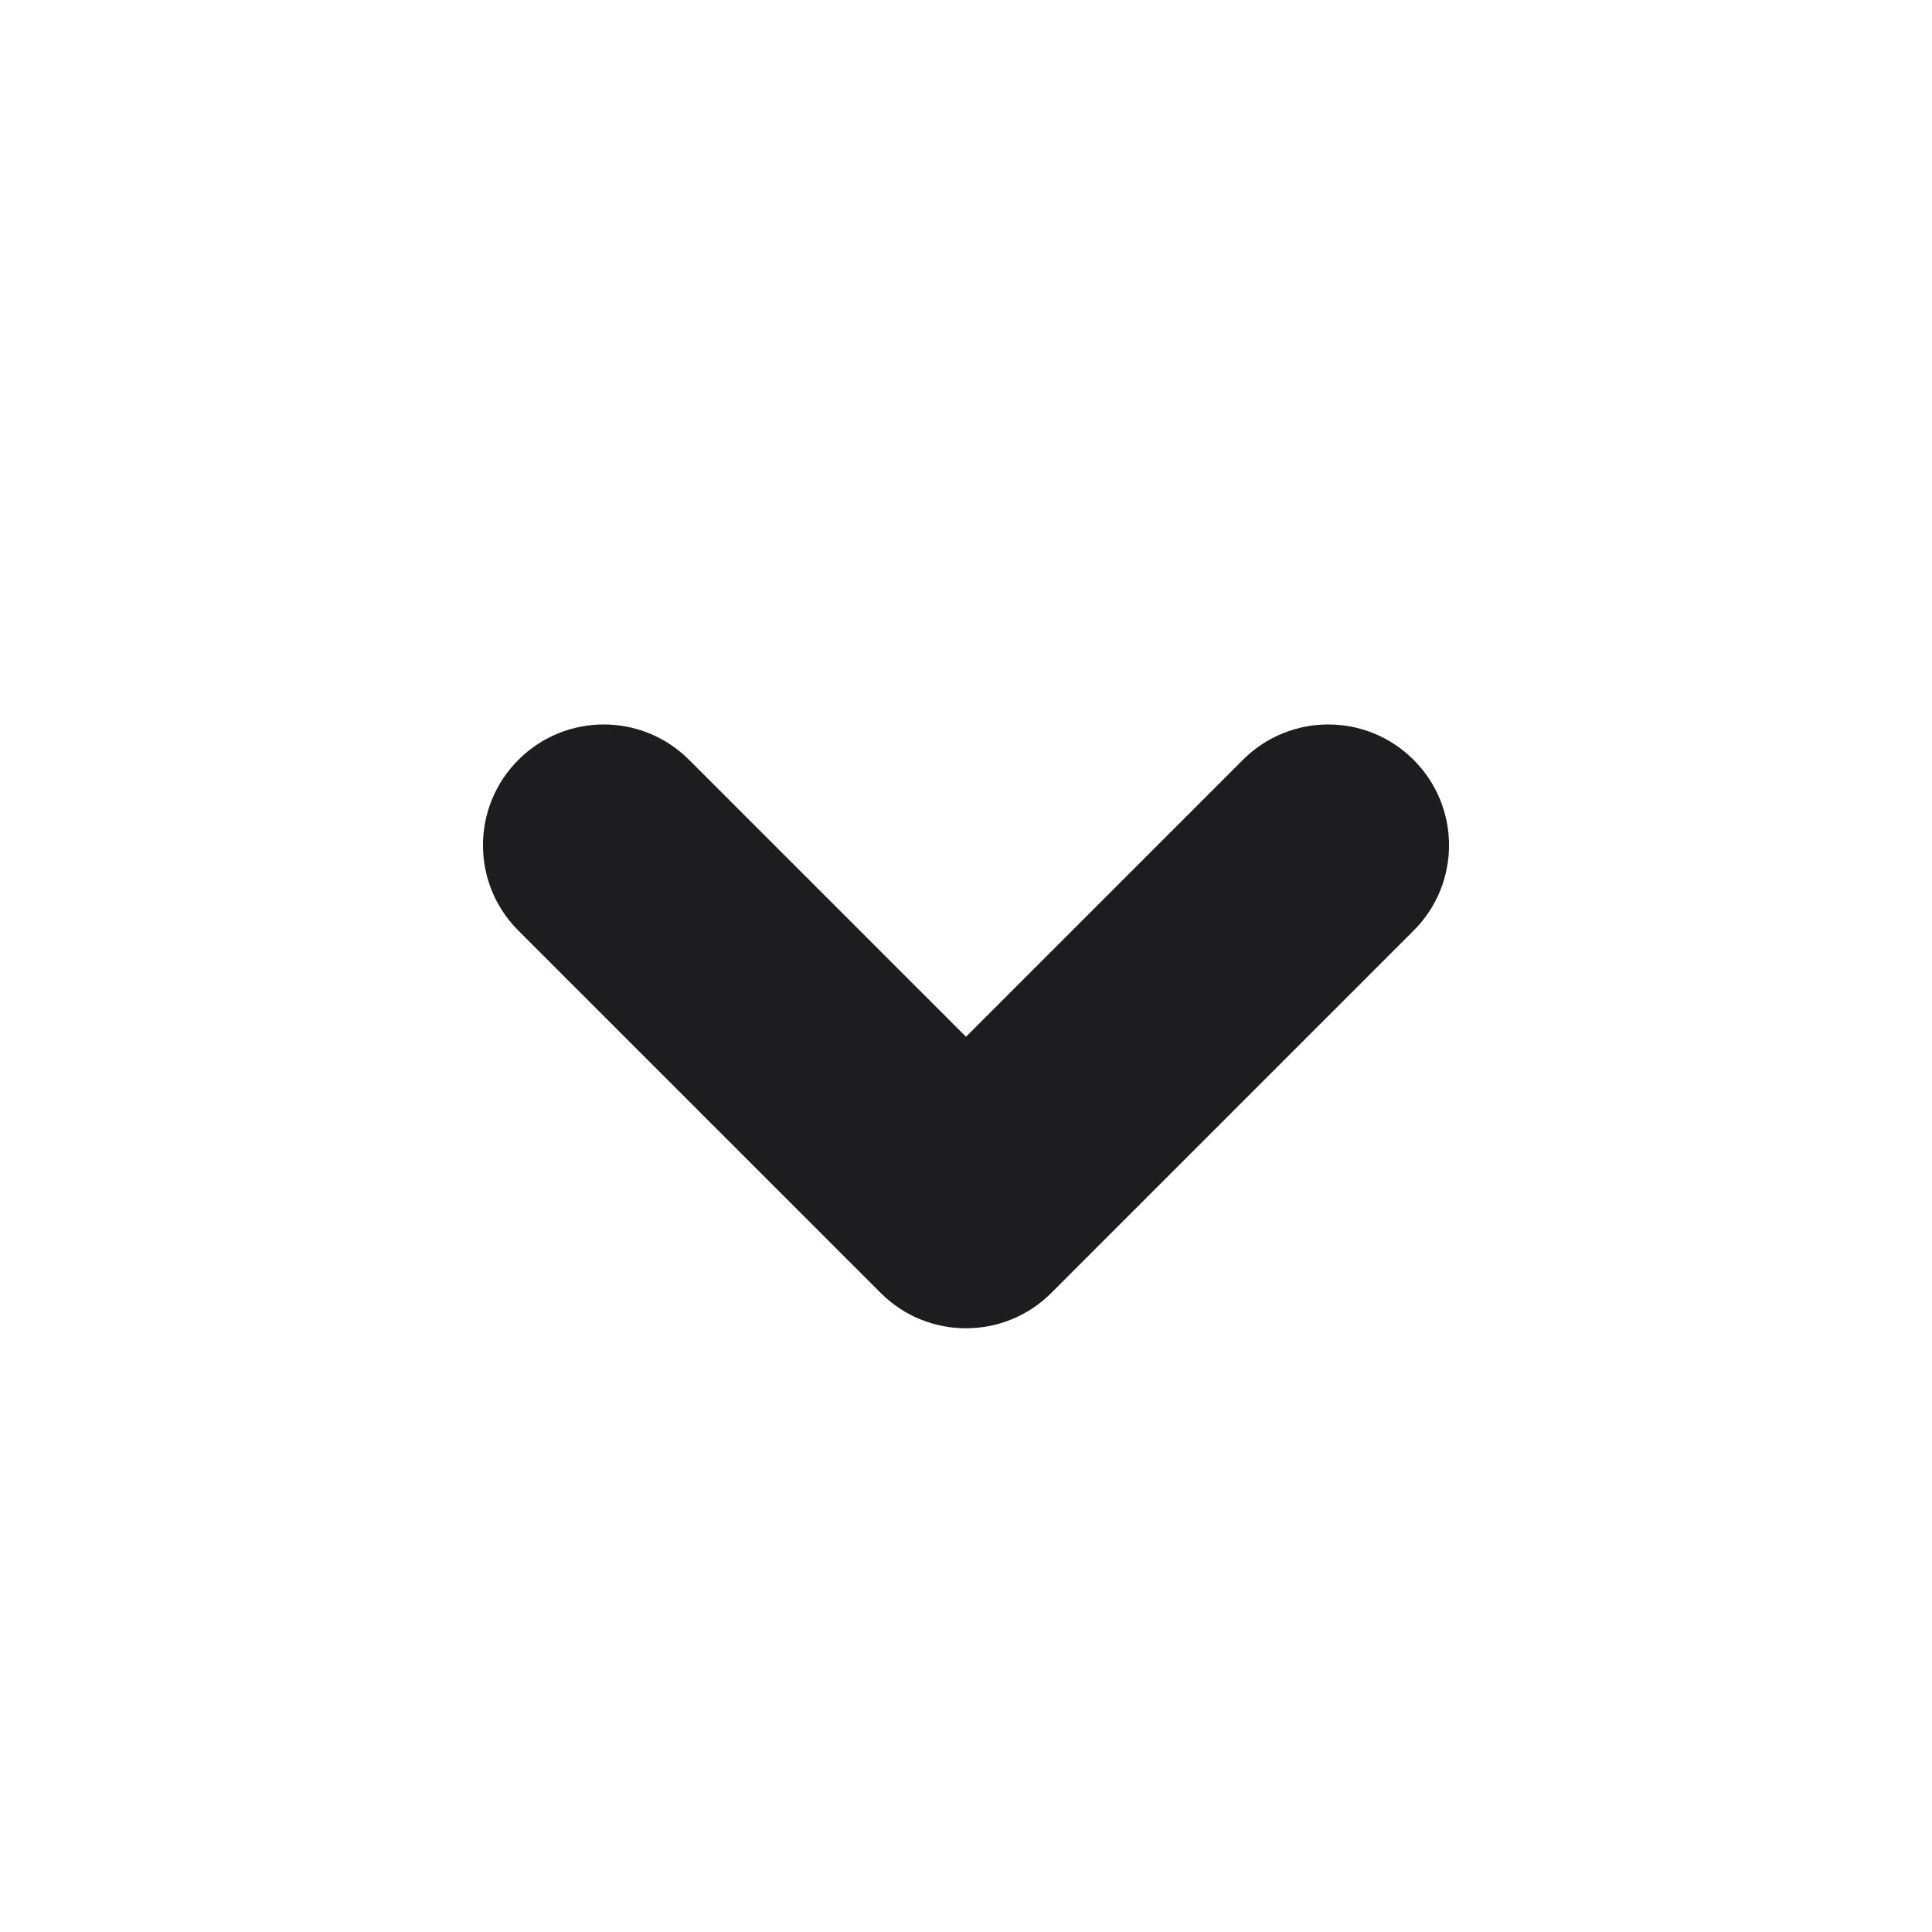 <svg xmlns="http://www.w3.org/2000/svg" width="16" height="16" viewBox="0 0 16 16">
  <path fill="#1D1D20" fill-rule="evenodd" d="M10.293,6.293 C10.683,5.902 11.317,5.902 11.707,6.293 C12.098,6.683 12.098,7.317 11.707,7.707 L8.707,10.707 C8.317,11.098 7.683,11.098 7.293,10.707 L4.293,7.707 C3.902,7.317 3.902,6.683 4.293,6.293 C4.683,5.902 5.317,5.902 5.707,6.293 L8,8.586 L10.293,6.293 Z"/>
</svg>
